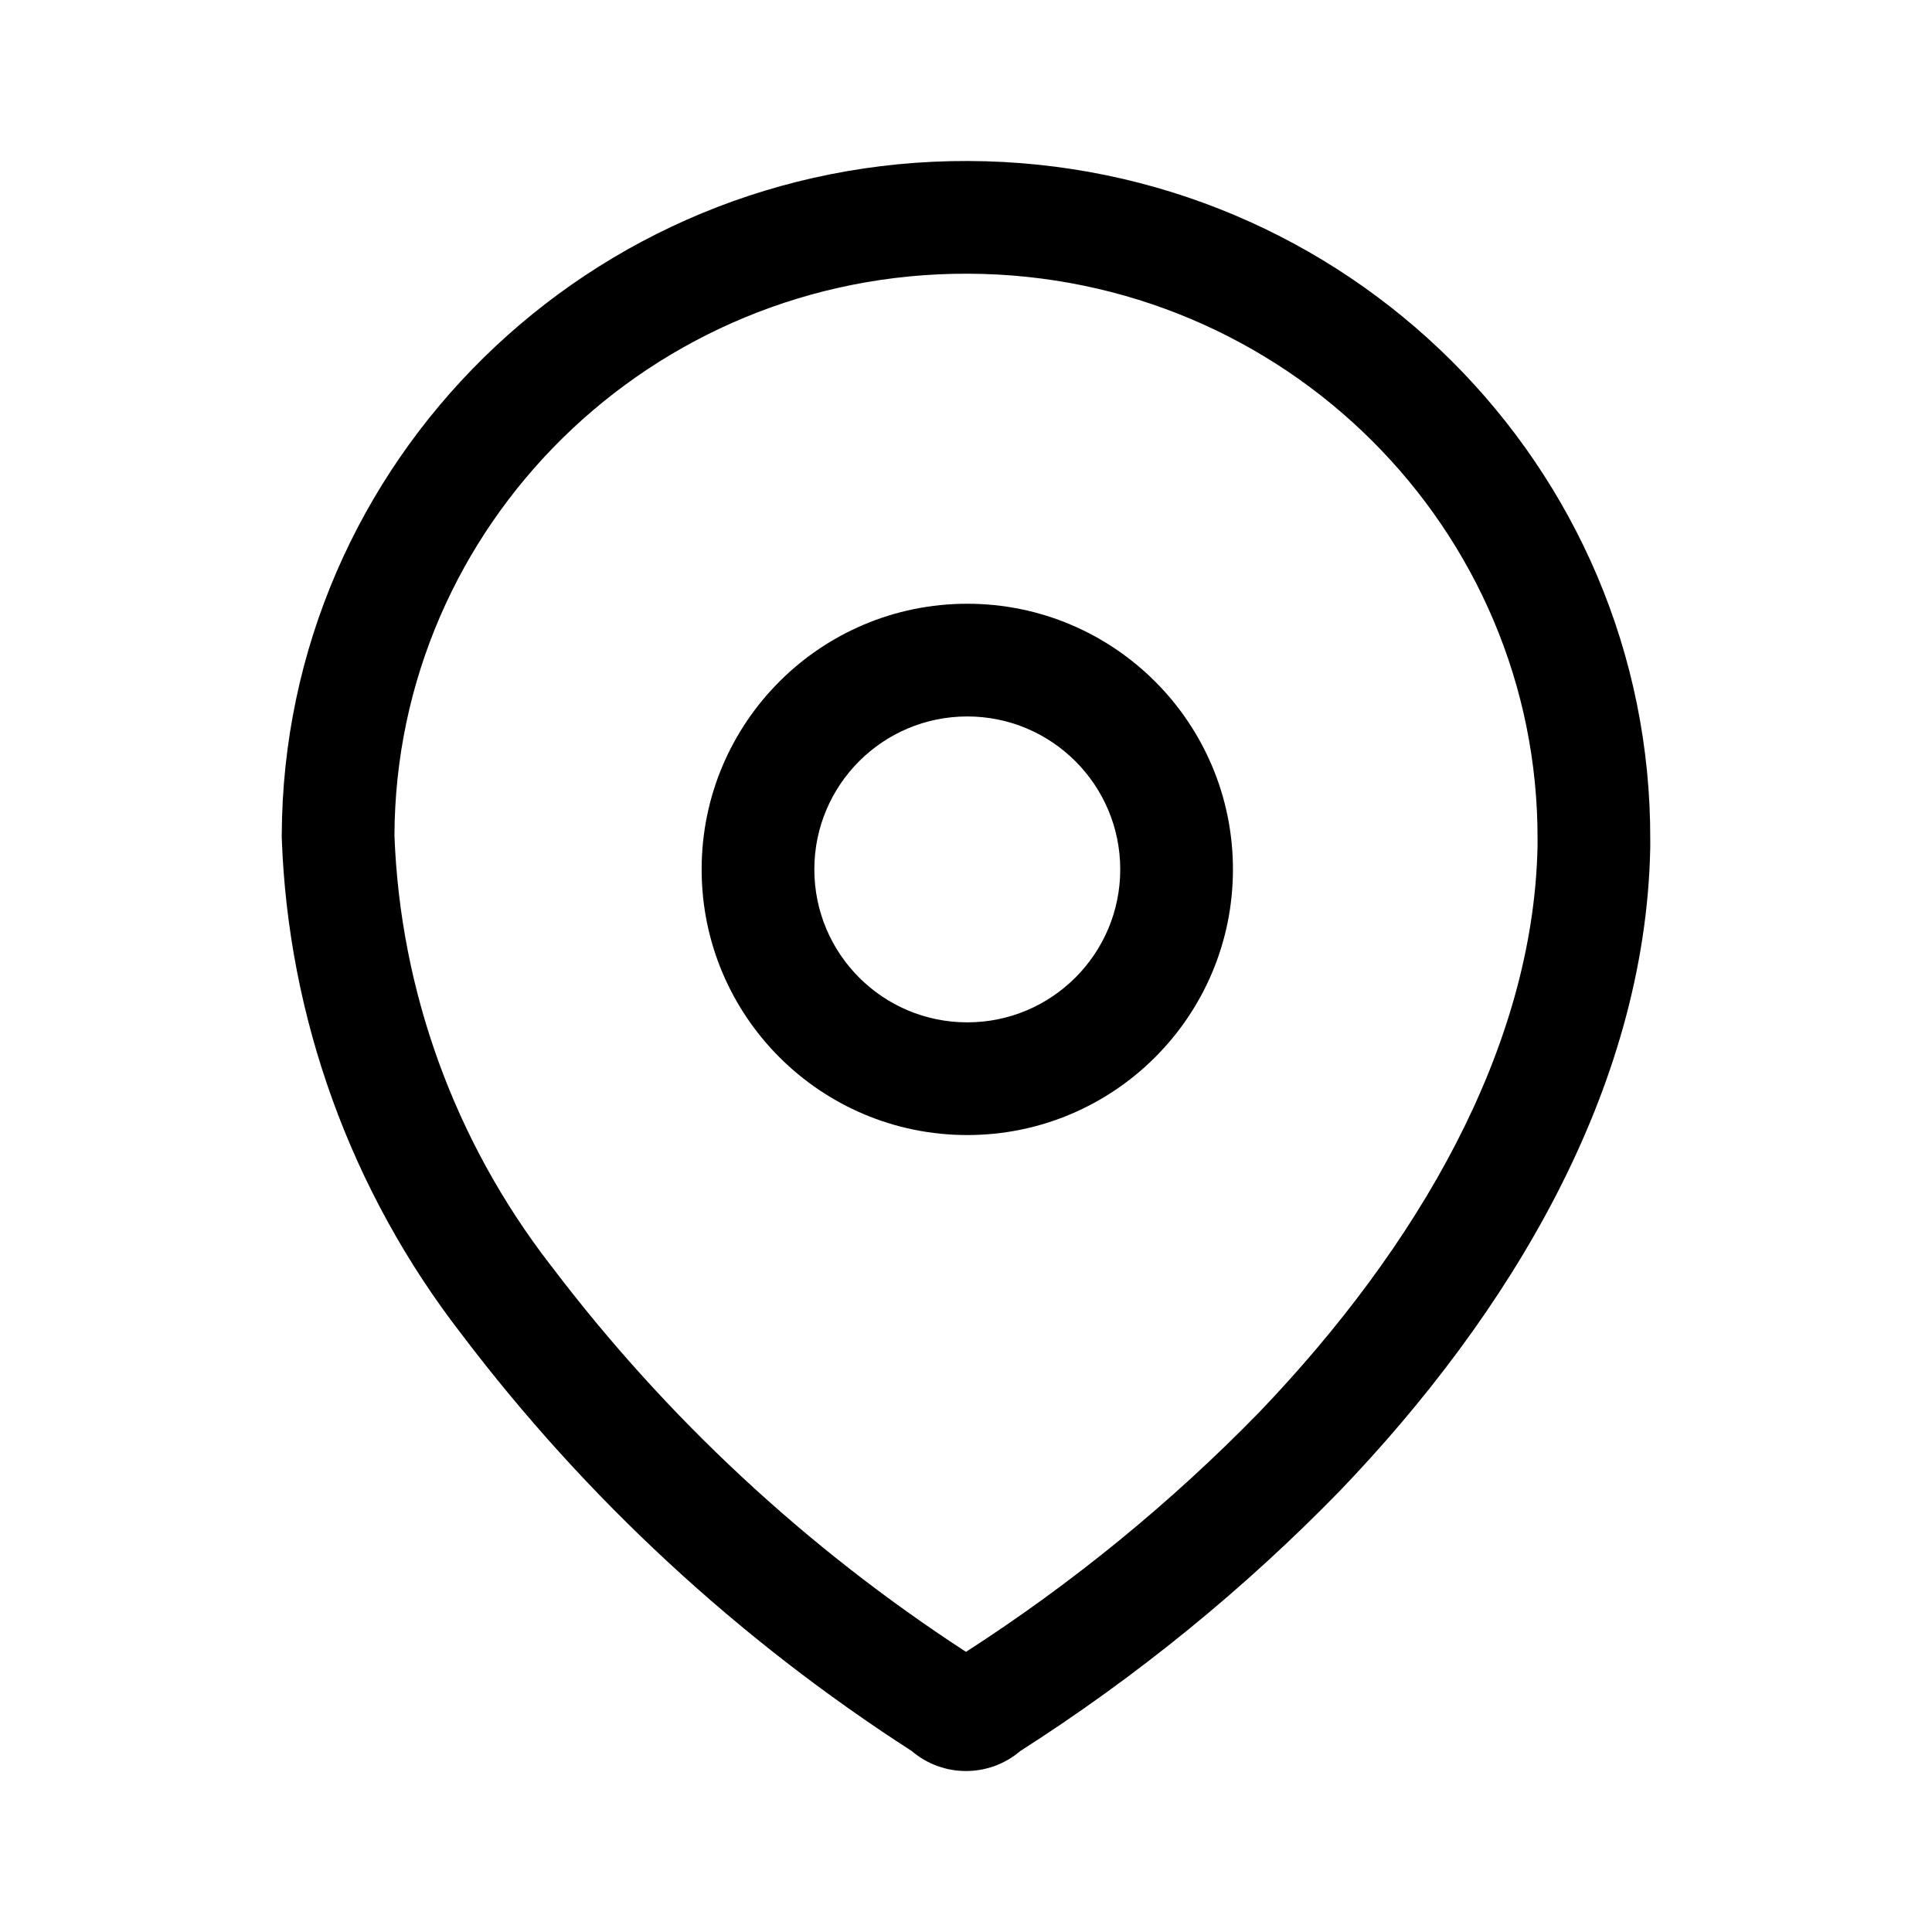 <svg viewBox="0 0 24 24" fill="none" xmlns="http://www.w3.org/2000/svg">
<path fill-rule="evenodd" clip-rule="evenodd" d="M20.5 10.434C20.516 5.792 16.723 2.016 12.029 2C7.334 1.984 3.516 5.735 3.5 10.377V10.405C3.578 12.641 4.358 14.797 5.733 16.573C7.276 18.611 9.169 20.363 11.326 21.752C11.713 22.083 12.287 22.083 12.674 21.752C14.121 20.828 15.455 19.742 16.649 18.515C18.738 16.335 20.442 13.546 20.5 10.529V10.434ZM19.1 10.515V10.429C19.113 6.575 15.96 3.413 12.024 3.4C8.089 3.387 4.914 6.526 4.9 10.379C4.972 12.312 5.649 14.178 6.84 15.717L6.849 15.728C8.273 17.608 10.015 19.229 12 20.52C13.324 19.667 14.546 18.668 15.643 17.543C17.612 15.486 19.047 13.024 19.1 10.515Z" fill="#000"/>
<path fill-rule="evenodd" clip-rule="evenodd" d="M12.016 12.7C13.065 12.7 13.916 11.849 13.916 10.8C13.916 9.751 13.065 8.9 12.016 8.9C10.966 8.9 10.116 9.751 10.116 10.8C10.116 11.849 10.966 12.7 12.016 12.7ZM12.016 14.1C13.838 14.1 15.316 12.623 15.316 10.8C15.316 8.977 13.838 7.5 12.016 7.5C10.193 7.5 8.716 8.977 8.716 10.8C8.716 12.623 10.193 14.1 12.016 14.1Z" fill="#000"/>
</svg>
